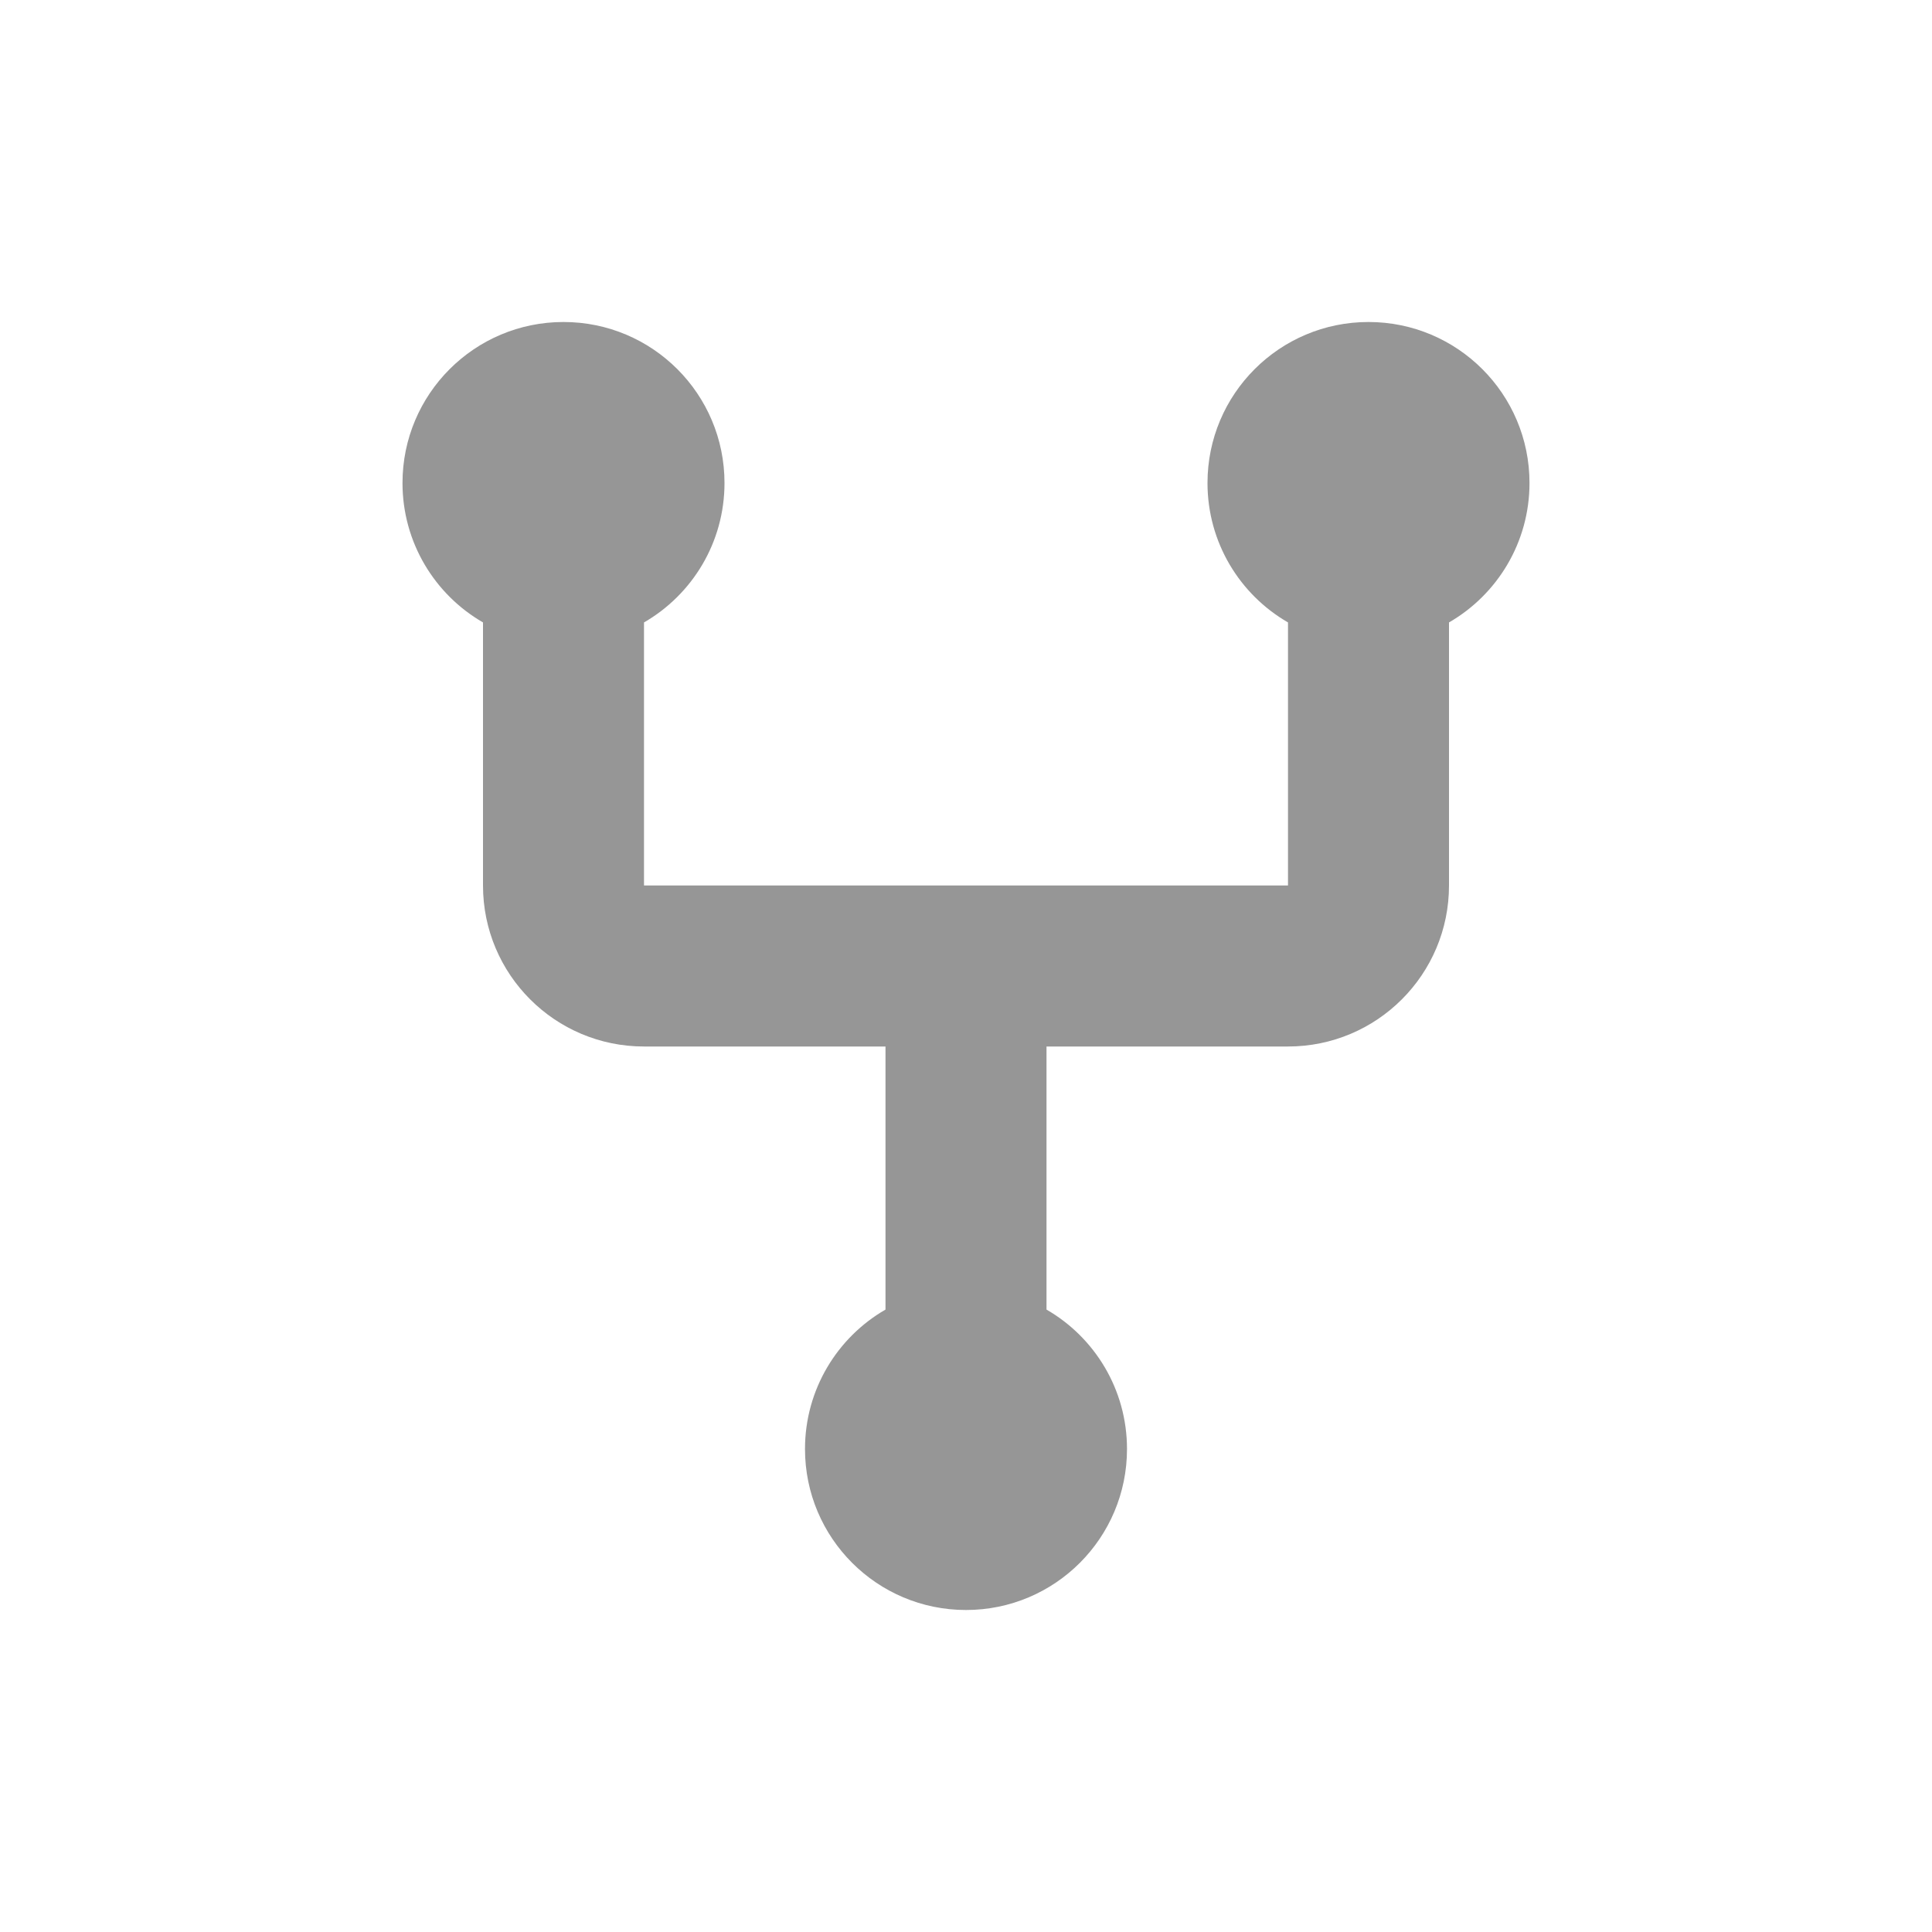 <svg width="24" height="24" viewBox="0 0 24 24" fill="none" xmlns="http://www.w3.org/2000/svg">
<g id="fork">
<path id="Icon" d="M8 7.732C8.598 7.387 9 6.74 9 6C9 4.895 8.105 4 7 4C5.895 4 5 4.895 5 6C5 6.74 5.402 7.387 6 7.732V11C6 12.105 6.895 13 8 13H11V16.268C10.402 16.613 10 17.26 10 18C10 19.105 10.895 20 12 20C13.105 20 14 19.105 14 18C14 17.26 13.598 16.613 13 16.268V13H16C17.105 13 18 12.105 18 11V7.732C18.598 7.387 19 6.74 19 6C19 4.895 18.105 4 17 4C15.895 4 15 4.895 15 6C15 6.74 15.402 7.387 16 7.732V11H8V7.732Z" fill="#969696"/>
</g>
</svg>
